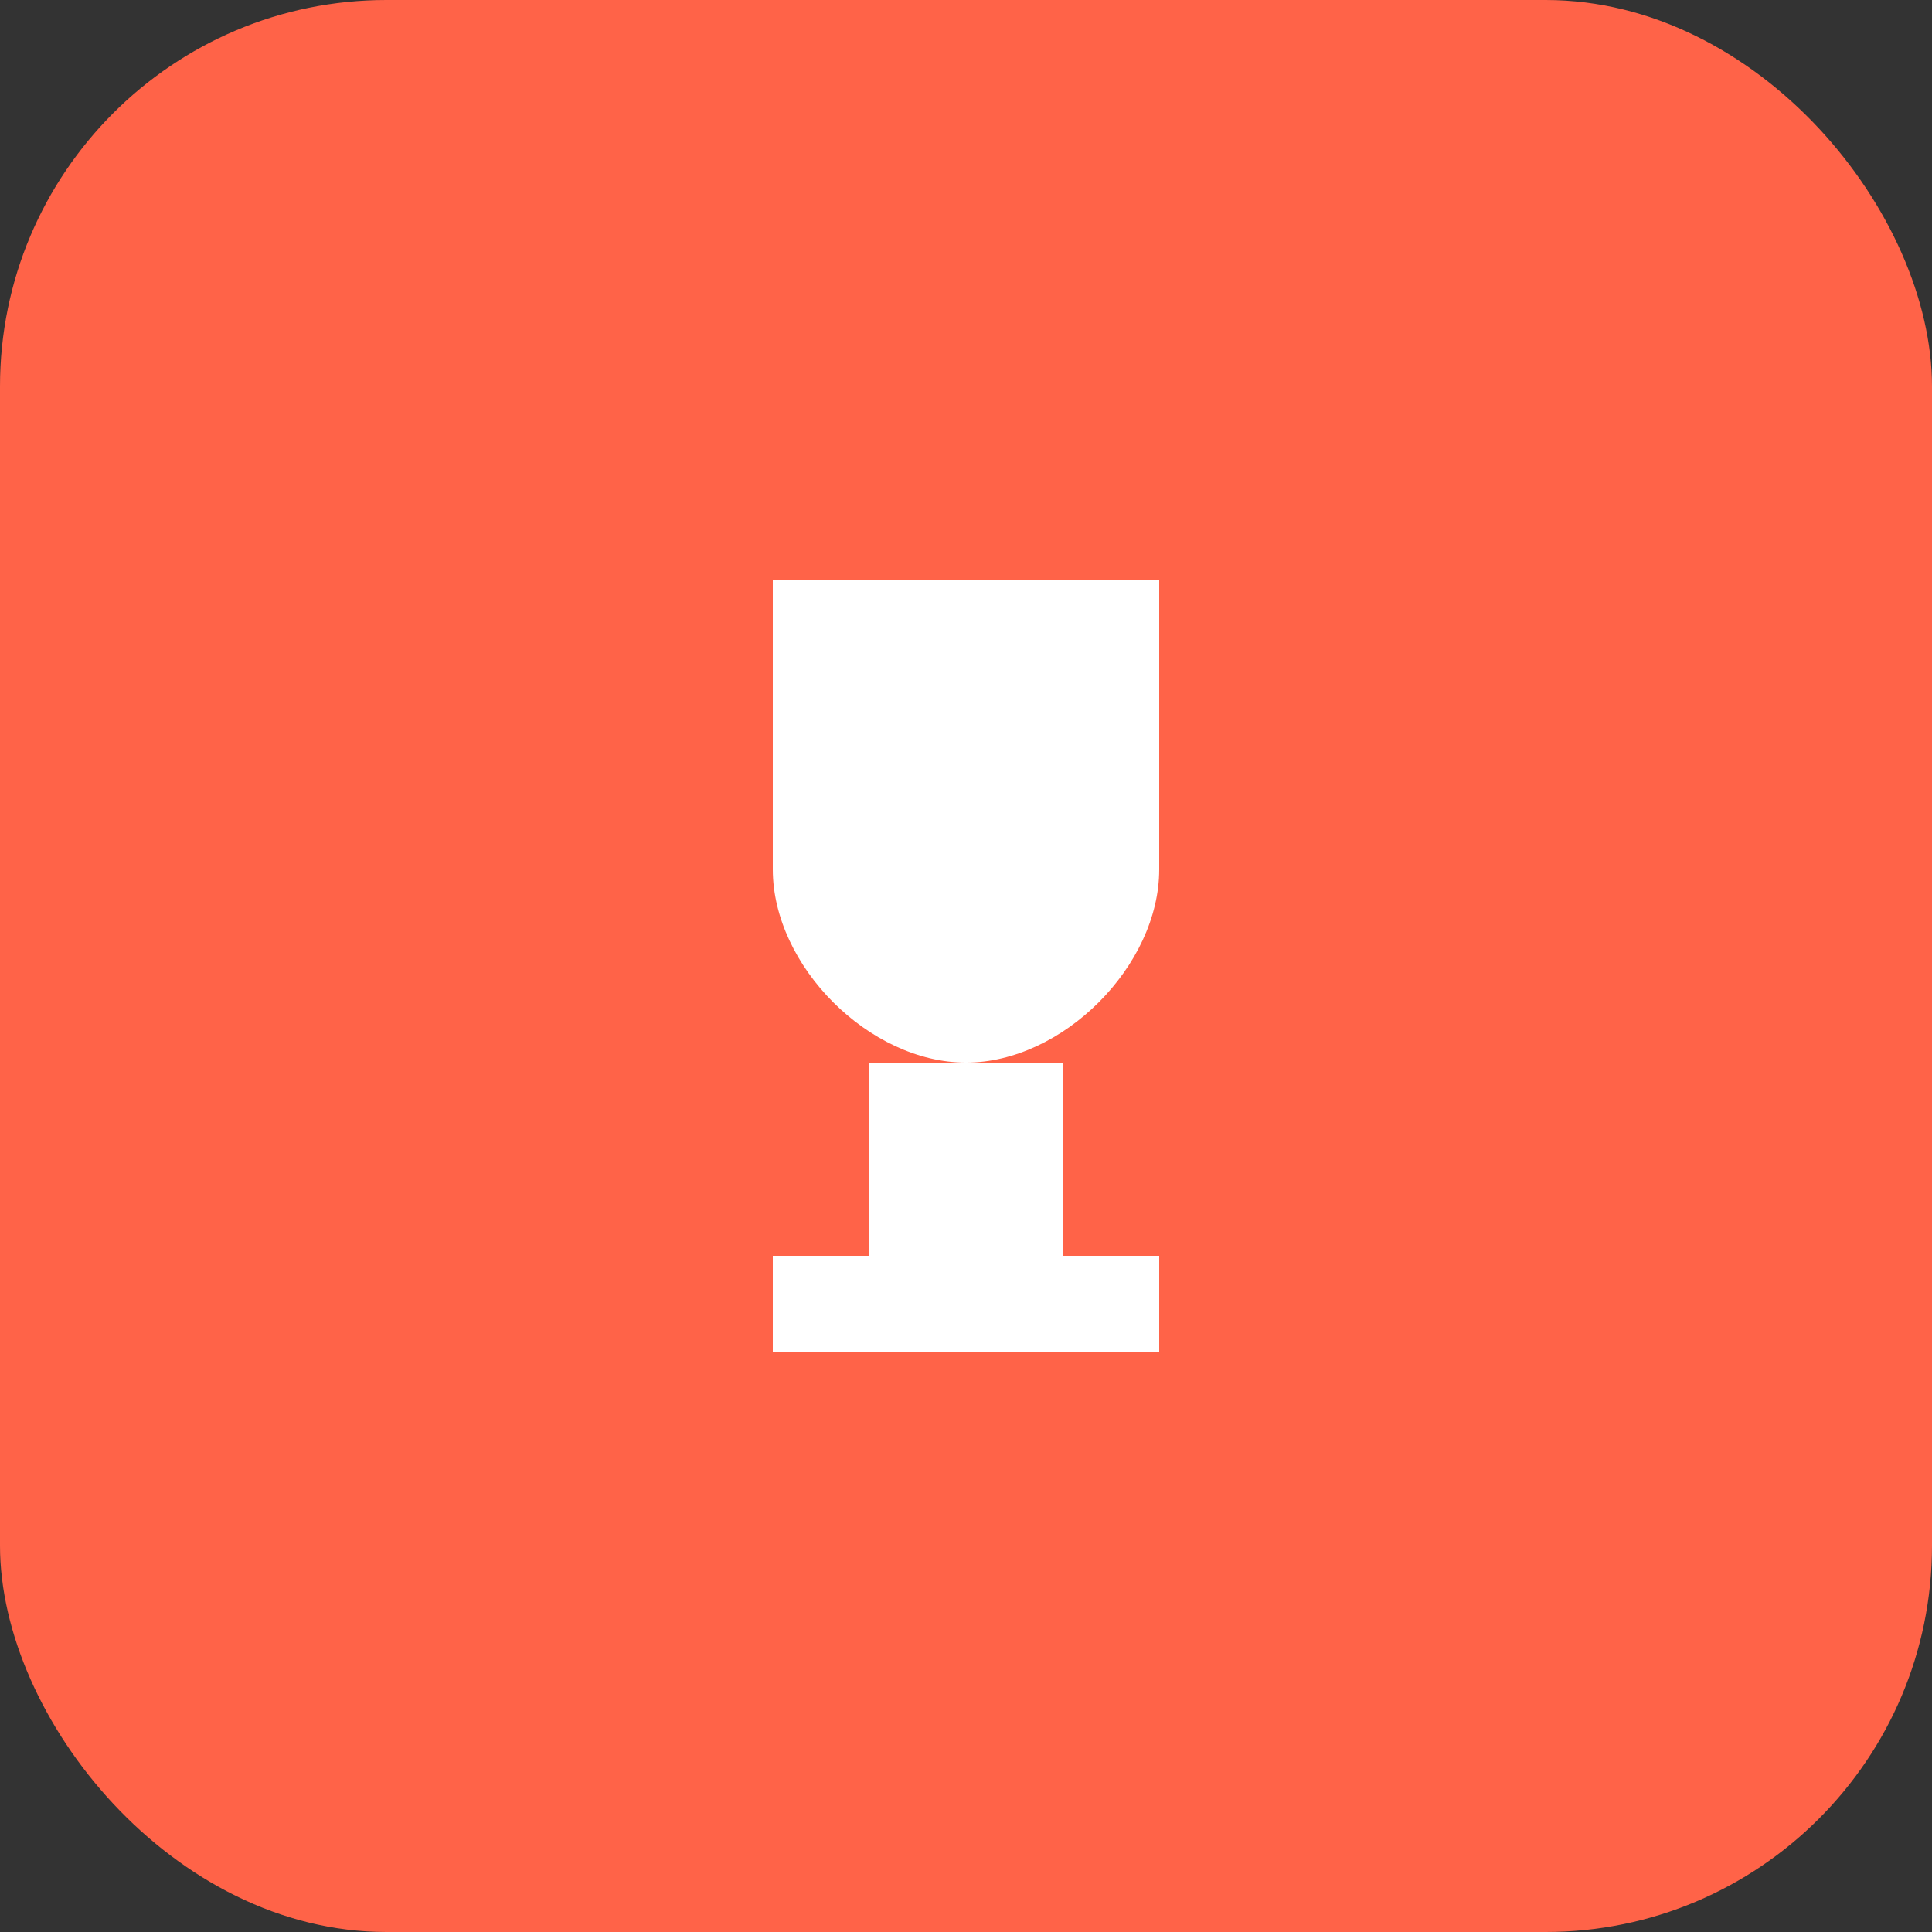 <svg width="40" height="40" viewBox="0 0 40 40" fill="none" xmlns="http://www.w3.org/2000/svg">
  <rect x="0" y="0" width="40" height="40" fill="#333333" stroke="none"/>
  <rect width="40" height="40" rx="8" fill="#ff6348"/>
  <path d="M16 12H24V18C24 20 22 22 20 22C18 22 16 20 16 18V12Z" fill="white"/><rect x="18" y="22" width="4" height="4" fill="white"/><rect x="16" y="26" width="8" height="2" fill="white"/>
</svg>